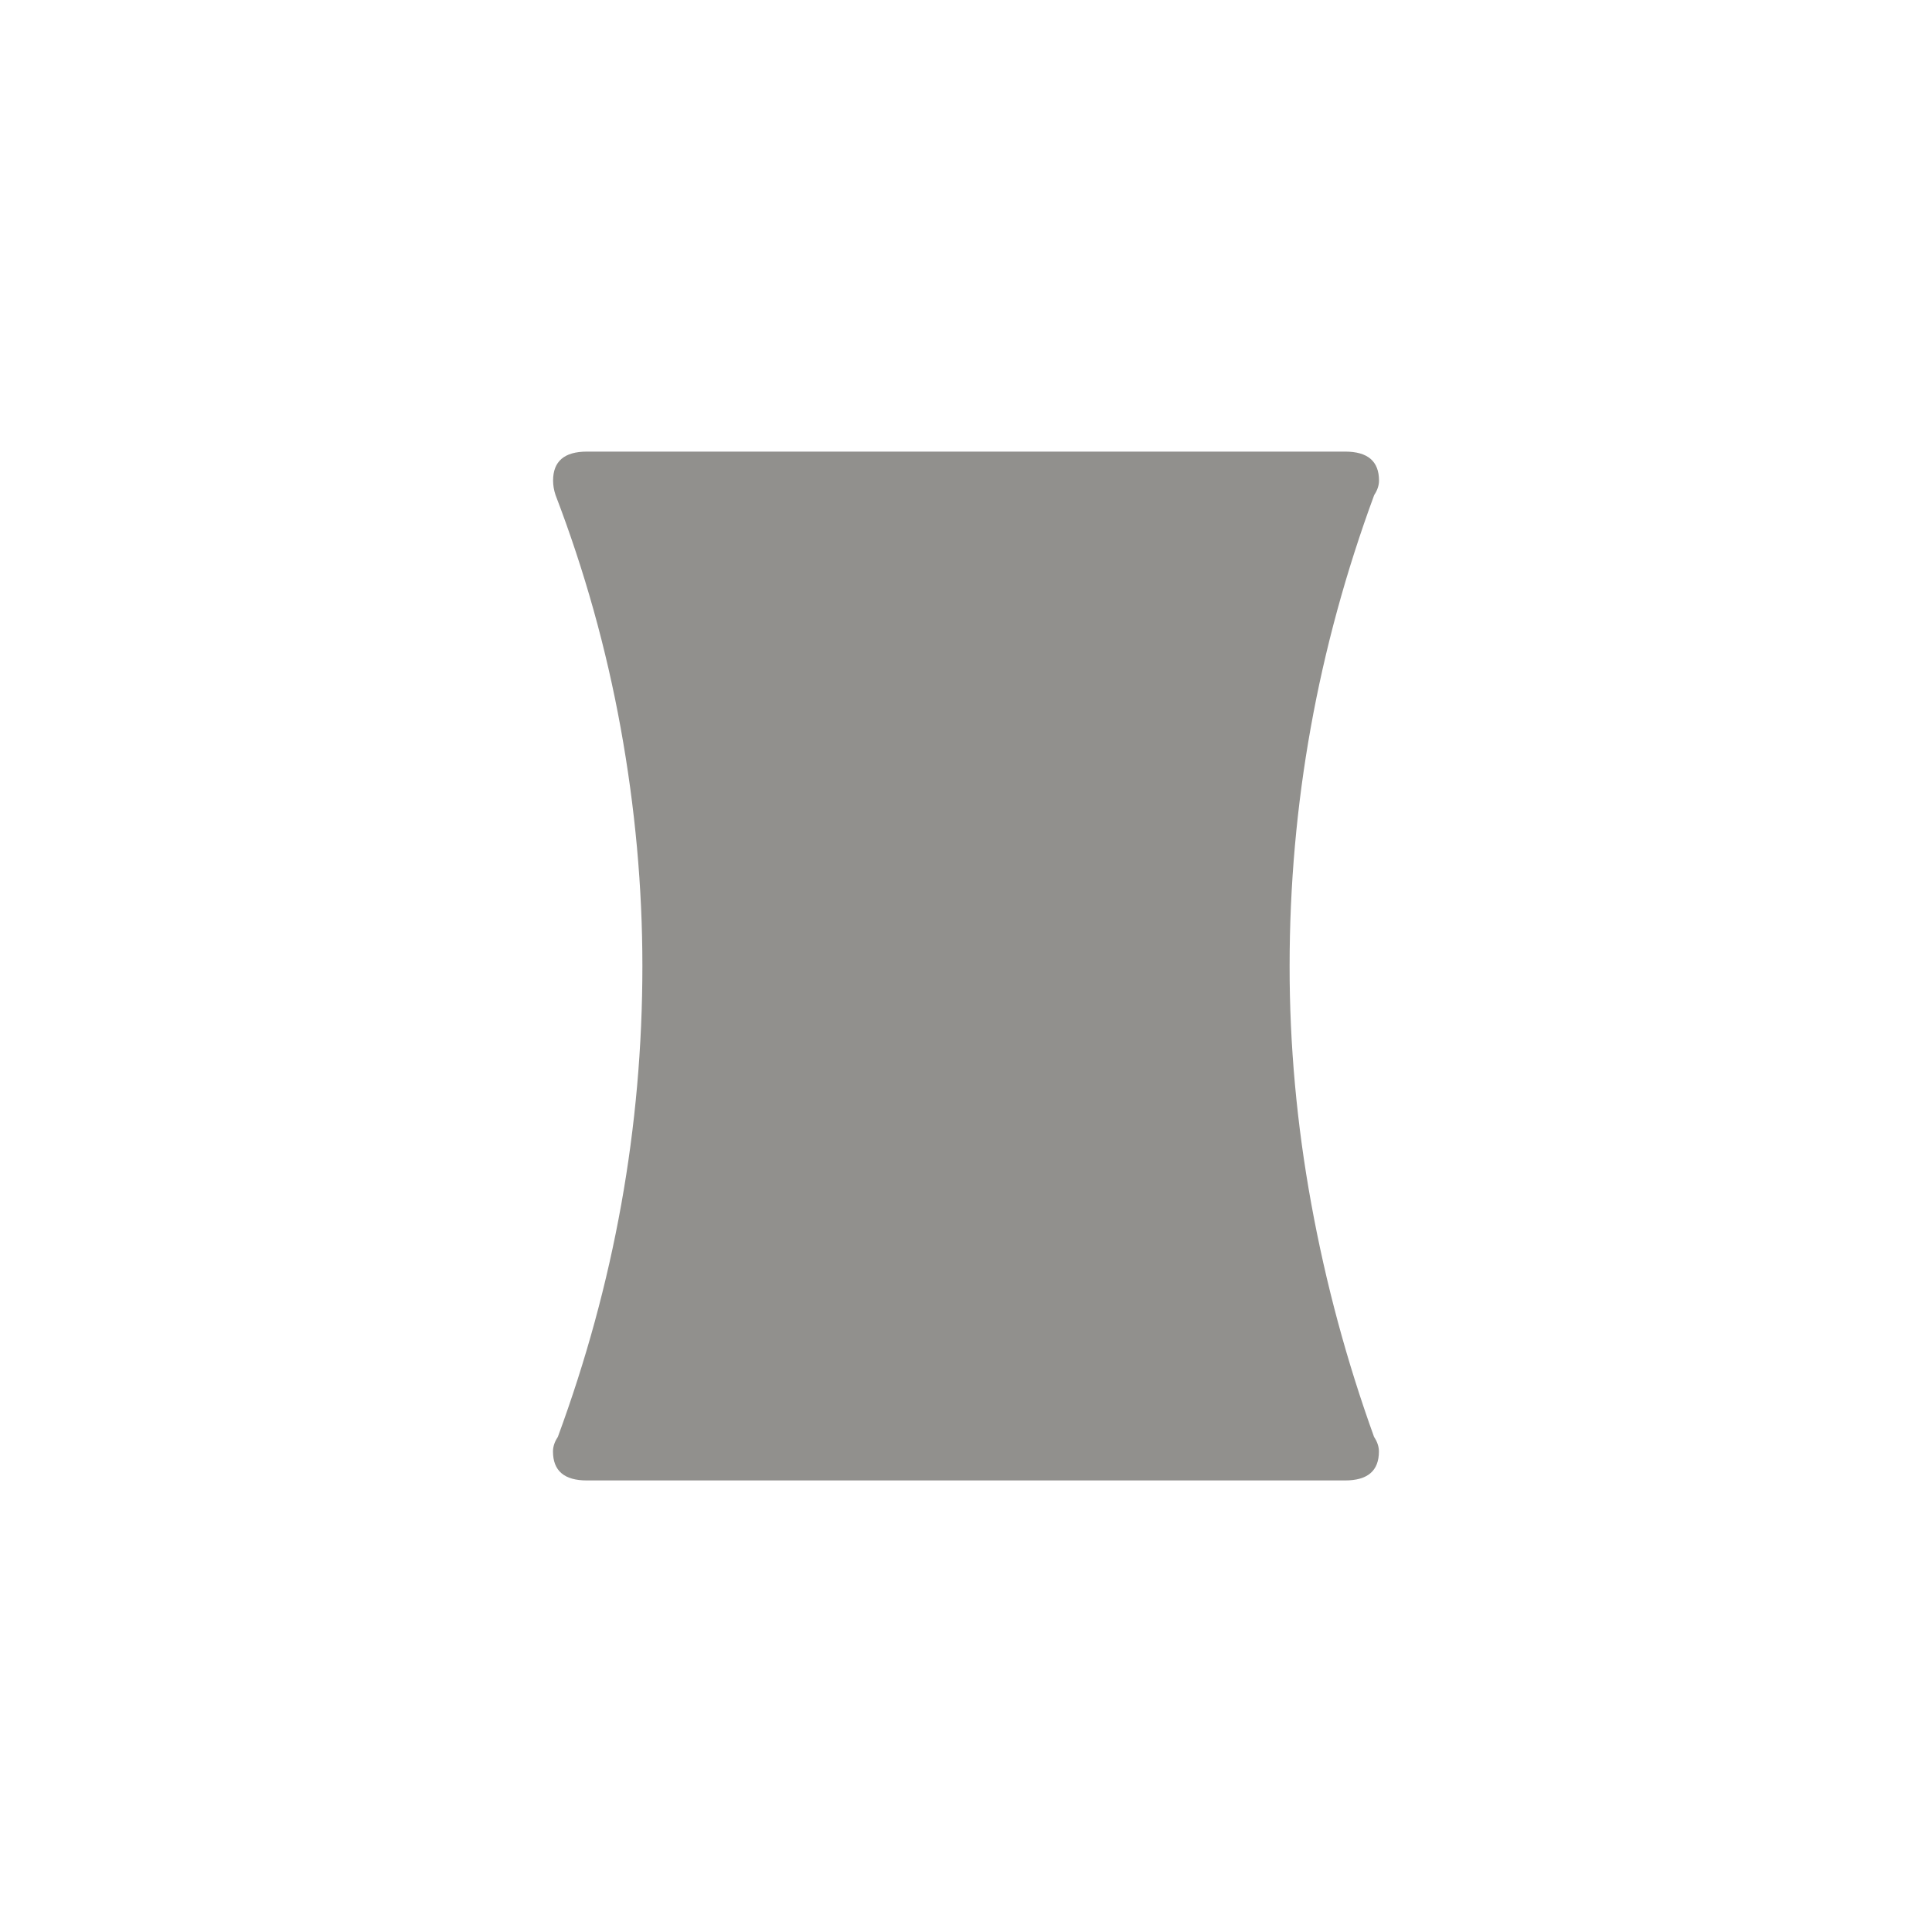 <!-- Generated by IcoMoon.io -->
<svg version="1.1" xmlns="http://www.w3.org/2000/svg" width="40" height="40" viewBox="0 0 40 40">
<title>mt-panorama_vertical_select</title>
<path fill="#91908d" d="M28.449 29.751q-0.849-2.351-1.3-4.825t-0.449-4.925q0-5 1.751-9.751 0.1-0.151 0.1-0.3 0-0.6-0.7-0.6h-15.7q-0.7 0-0.7 0.6 0 0.149 0.051 0.3 0.9 2.349 1.349 4.825t0.449 4.925q0 5-1.751 9.751-0.1 0.149-0.1 0.3 0 0.6 0.7 0.6h15.7q0.7 0 0.7-0.6 0-0.151-0.1-0.3v0z"></path>
</svg>
